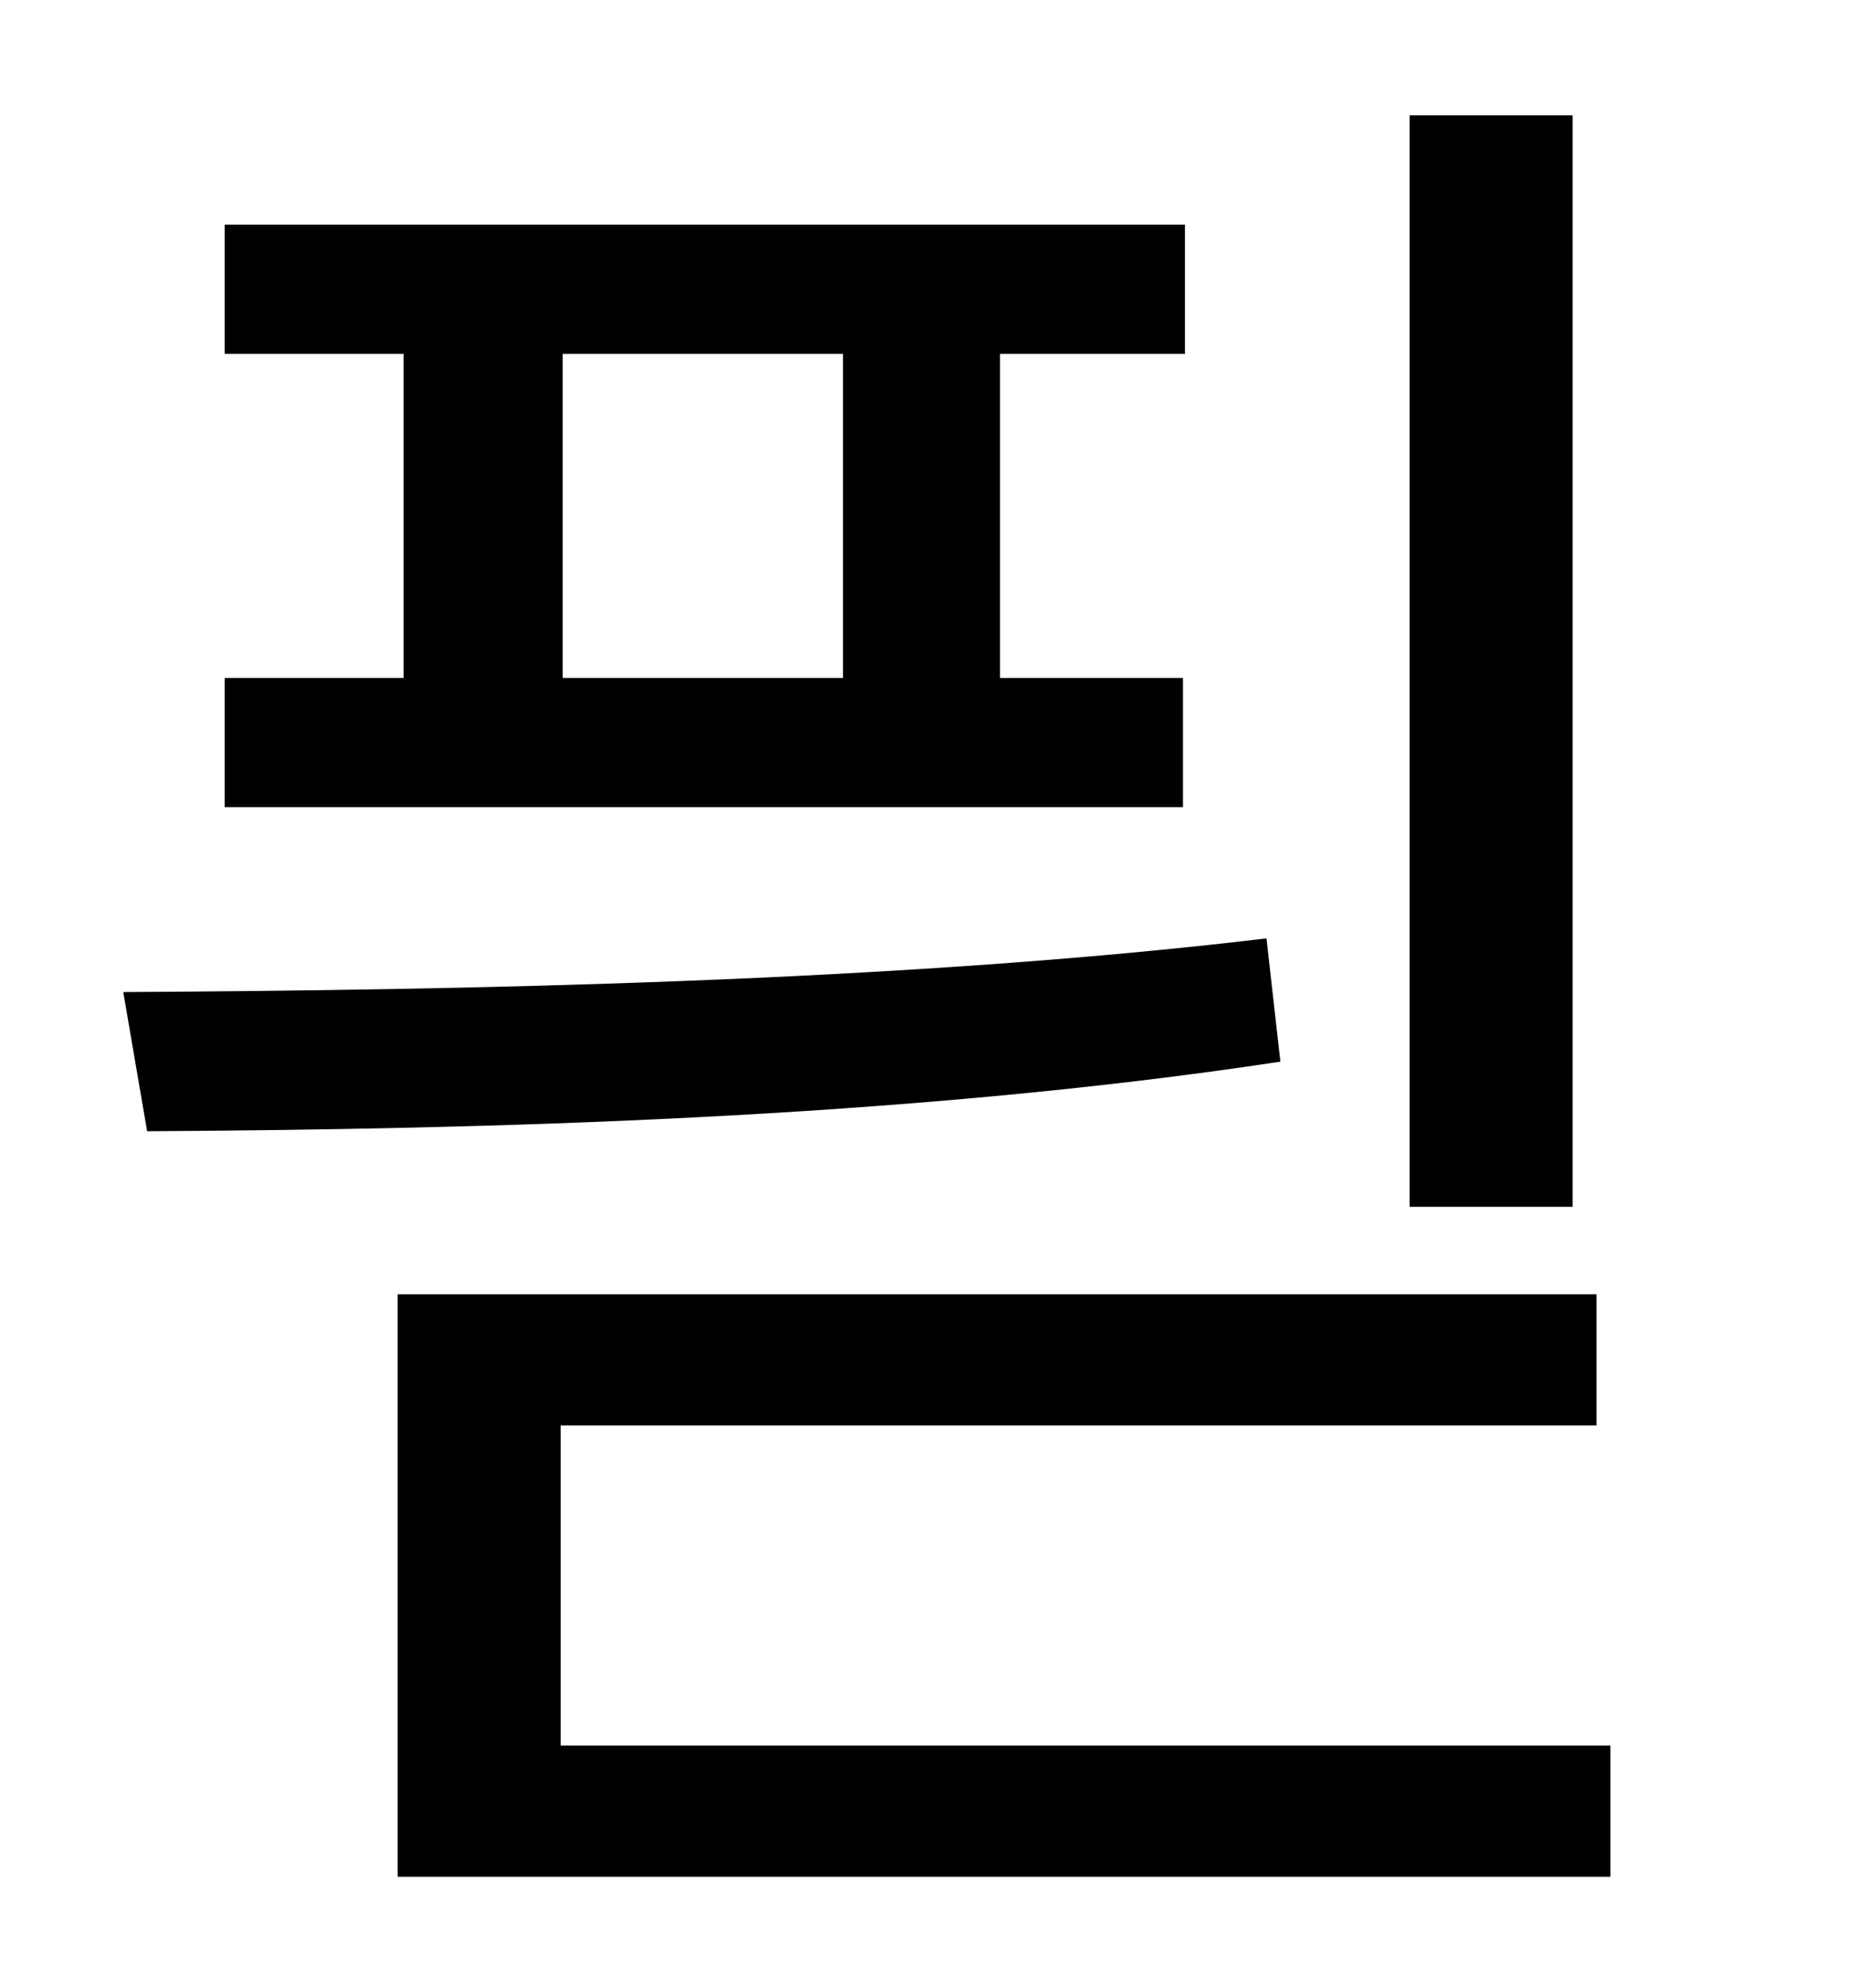 <?xml version="1.0" standalone="no"?>
<!DOCTYPE svg PUBLIC "-//W3C//DTD SVG 1.1//EN" "http://www.w3.org/Graphics/SVG/1.1/DTD/svg11.dtd" >
<svg xmlns="http://www.w3.org/2000/svg" xmlns:xlink="http://www.w3.org/1999/xlink" version="1.1" viewBox="-10 0 930 1000">
   <path fill="currentColor"
d="M781 58v549h-82v-549h82zM273 178v163h141v-163h-141zM585 341v65h-482v-65h90v-163h-90v-65h483v65h-93v163h92zM627 472l7 62c-191 29 -403 34 -570 35l-12 -70c171 -1 391 -5 575 -27zM272 878h528v66h-610v-293h603v66h-521v161z" />
</svg>
